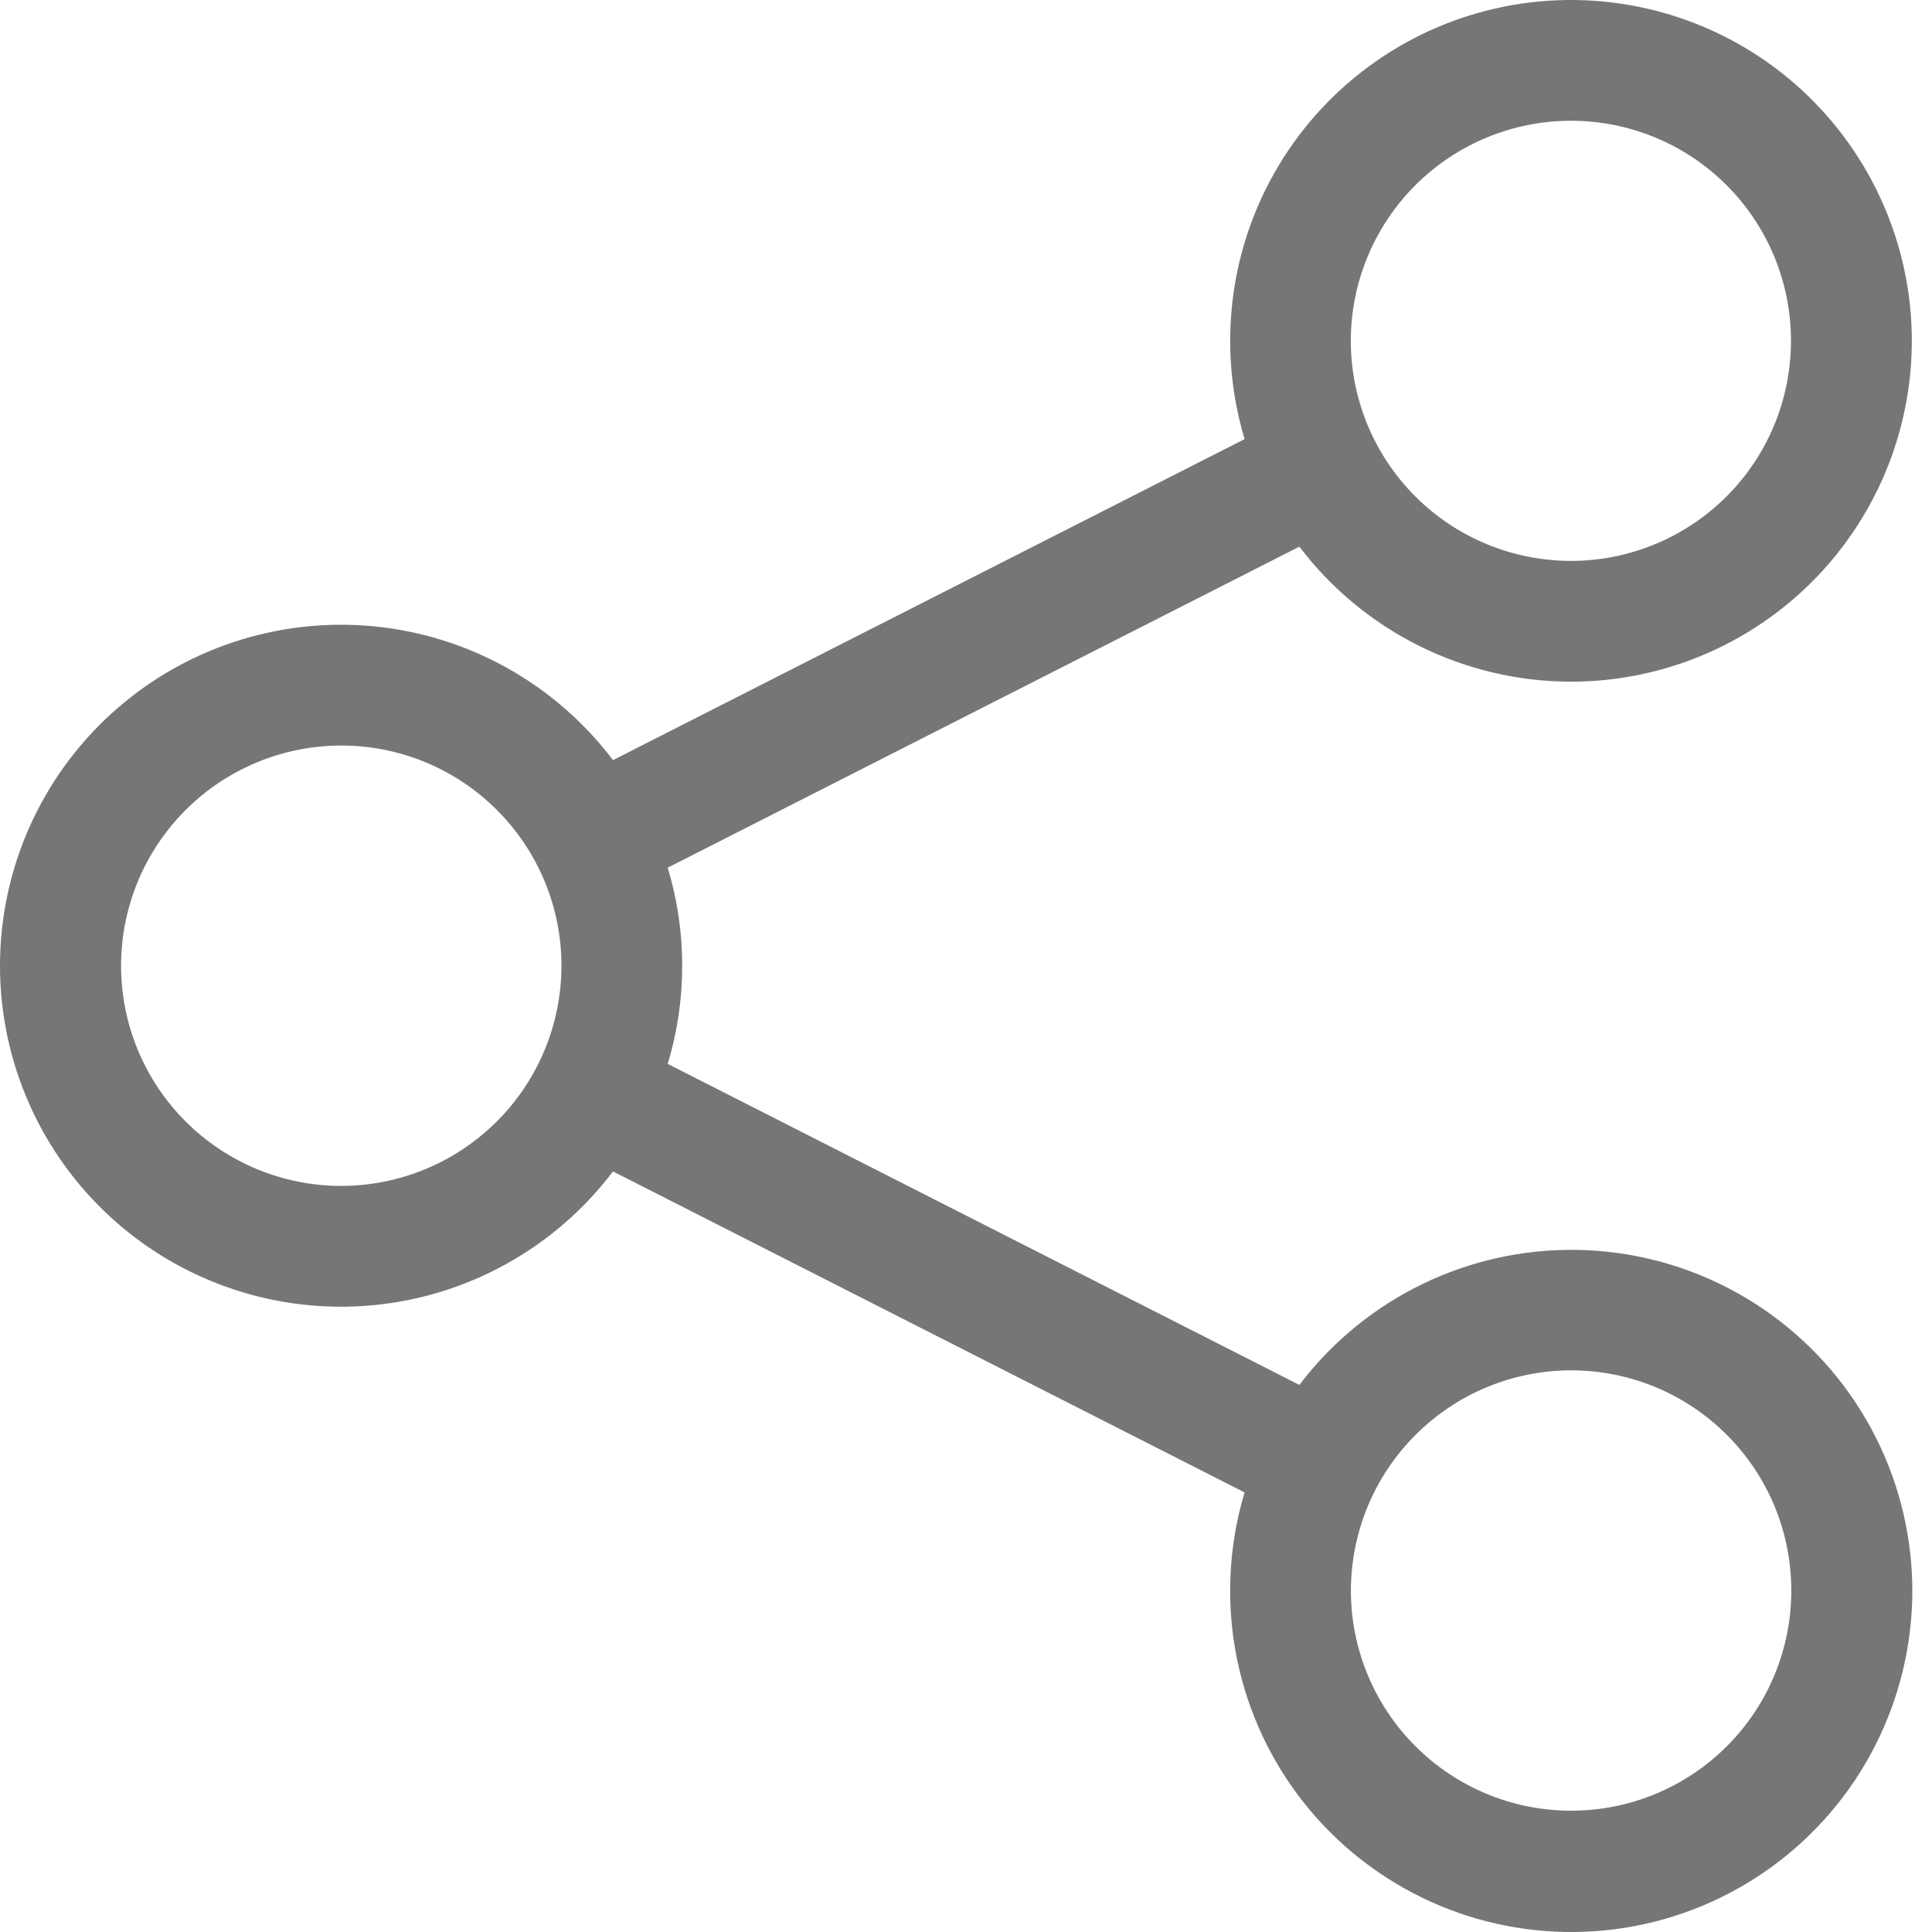 <svg width="18" height="18" viewBox="0 0 18 18" fill="none" xmlns="http://www.w3.org/2000/svg">
<path fill-rule="evenodd" clip-rule="evenodd" d="M14.637 1.125C15.181 1.125 15.702 1.341 16.087 1.726C16.471 2.111 16.687 2.632 16.686 3.176C16.686 3.72 16.47 4.242 16.085 4.626C15.7 5.01 15.179 5.226 14.635 5.226C14.091 5.225 13.569 5.009 13.185 4.624C12.801 4.239 12.585 3.718 12.585 3.174C12.586 2.63 12.803 2.109 13.187 1.725C13.572 1.341 14.093 1.125 14.637 1.125V1.125ZM3.18 11.049C2.636 11.049 2.114 10.833 1.729 10.448C1.344 10.063 1.128 9.542 1.128 8.997C1.128 8.453 1.344 7.932 1.729 7.547C2.114 7.162 2.636 6.946 3.18 6.946C3.724 6.946 4.246 7.162 4.63 7.547C5.015 7.932 5.231 8.453 5.231 8.997C5.231 9.541 5.014 10.063 4.63 10.447C4.245 10.832 3.724 11.048 3.18 11.049L3.18 11.049ZM14.638 12.767H14.637C15.182 12.767 15.704 12.983 16.088 13.368C16.473 13.752 16.689 14.274 16.689 14.818C16.69 15.363 16.473 15.885 16.089 16.269C15.704 16.654 15.182 16.87 14.638 16.87C14.094 16.87 13.572 16.654 13.187 16.269C12.802 15.884 12.586 15.363 12.586 14.819C12.587 14.275 12.803 13.753 13.188 13.369C13.572 12.984 14.093 12.768 14.637 12.767H14.638ZM14.638 6.351H14.637C15.533 6.351 16.387 5.972 16.989 5.308C17.591 4.644 17.884 3.757 17.797 2.866C17.709 1.974 17.249 1.161 16.53 0.626C15.811 0.092 14.9 -0.113 14.021 0.06C13.142 0.234 12.377 0.771 11.915 1.539C11.454 2.306 11.338 3.233 11.596 4.091L5.711 7.082C5.172 6.369 4.358 5.916 3.469 5.834C2.579 5.752 1.696 6.048 1.036 6.65C0.376 7.252 0 8.104 0 8.998C0 9.891 0.376 10.743 1.036 11.345C1.696 11.947 2.579 12.243 3.469 12.161C4.358 12.079 5.172 11.626 5.711 10.914L11.596 13.905C11.506 14.201 11.461 14.509 11.461 14.819C11.46 15.832 11.942 16.786 12.76 17.385C13.577 17.984 14.632 18.158 15.598 17.852C16.564 17.546 17.327 16.797 17.65 15.836C17.974 14.876 17.82 13.819 17.235 12.99C16.651 12.162 15.707 11.662 14.693 11.645C13.68 11.628 12.719 12.095 12.106 12.903L6.221 9.912C6.401 9.316 6.401 8.68 6.221 8.084L12.106 5.093C12.707 5.885 13.643 6.35 14.637 6.351L14.638 6.351Z" fill="#767676"/>
</svg>

